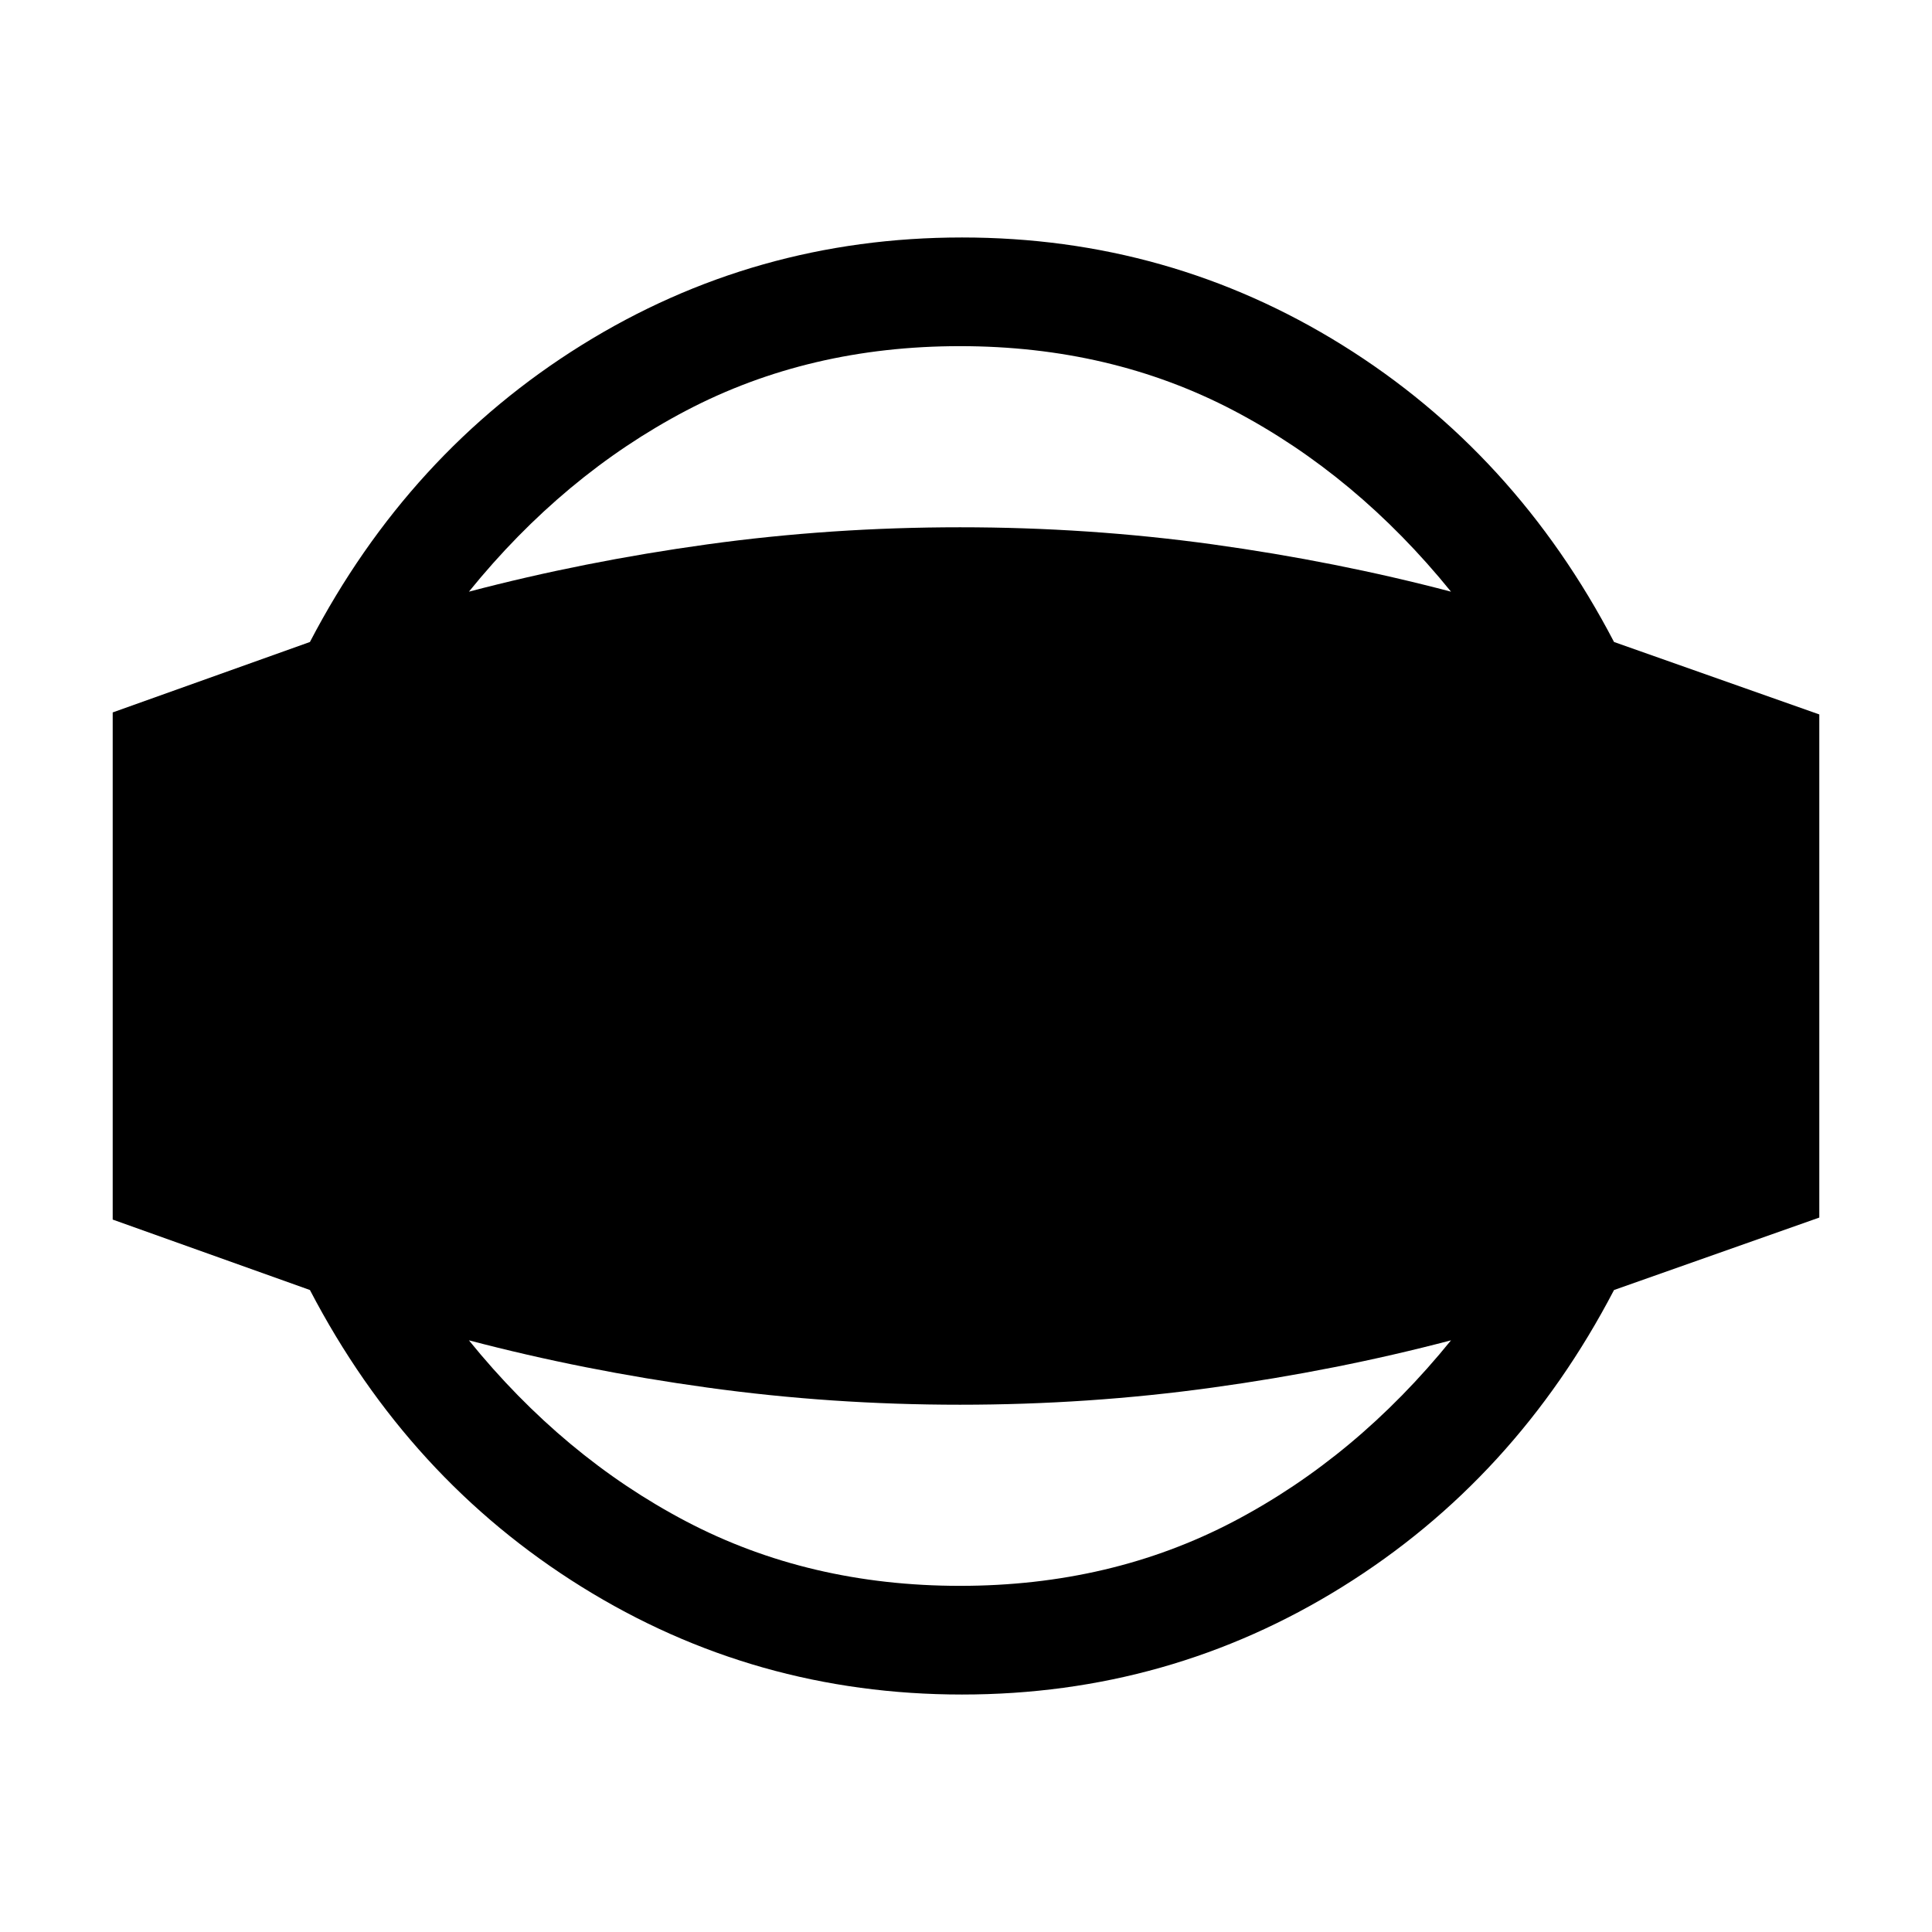 <svg xmlns="http://www.w3.org/2000/svg" height="24" width="24"><path d="M11.95 21.05Q9.375 21.05 7.225 19.712Q5.075 18.375 3.85 16.025L1.4 15.15V8.85L3.85 7.975Q5.075 5.625 7.225 4.287Q9.375 2.95 11.95 2.95Q14.525 2.95 16.675 4.287Q18.825 5.625 20.05 7.975L22.6 8.875V15.125L20.05 16.025Q18.825 18.375 16.675 19.712Q14.525 21.05 11.95 21.05ZM11.925 19.7Q13.8 19.7 15.325 18.9Q16.85 18.1 18.025 16.65Q16.6 17.025 15.062 17.237Q13.525 17.45 11.925 17.45Q10.325 17.45 8.788 17.237Q7.25 17.025 5.825 16.65Q7 18.1 8.525 18.9Q10.05 19.7 11.925 19.7ZM11.925 4.3Q10.05 4.3 8.525 5.1Q7 5.9 5.825 7.35Q7.25 6.975 8.788 6.762Q10.325 6.55 11.925 6.55Q13.525 6.55 15.062 6.762Q16.6 6.975 18.025 7.35Q16.85 5.9 15.325 5.1Q13.8 4.3 11.925 4.3Z"/></svg>